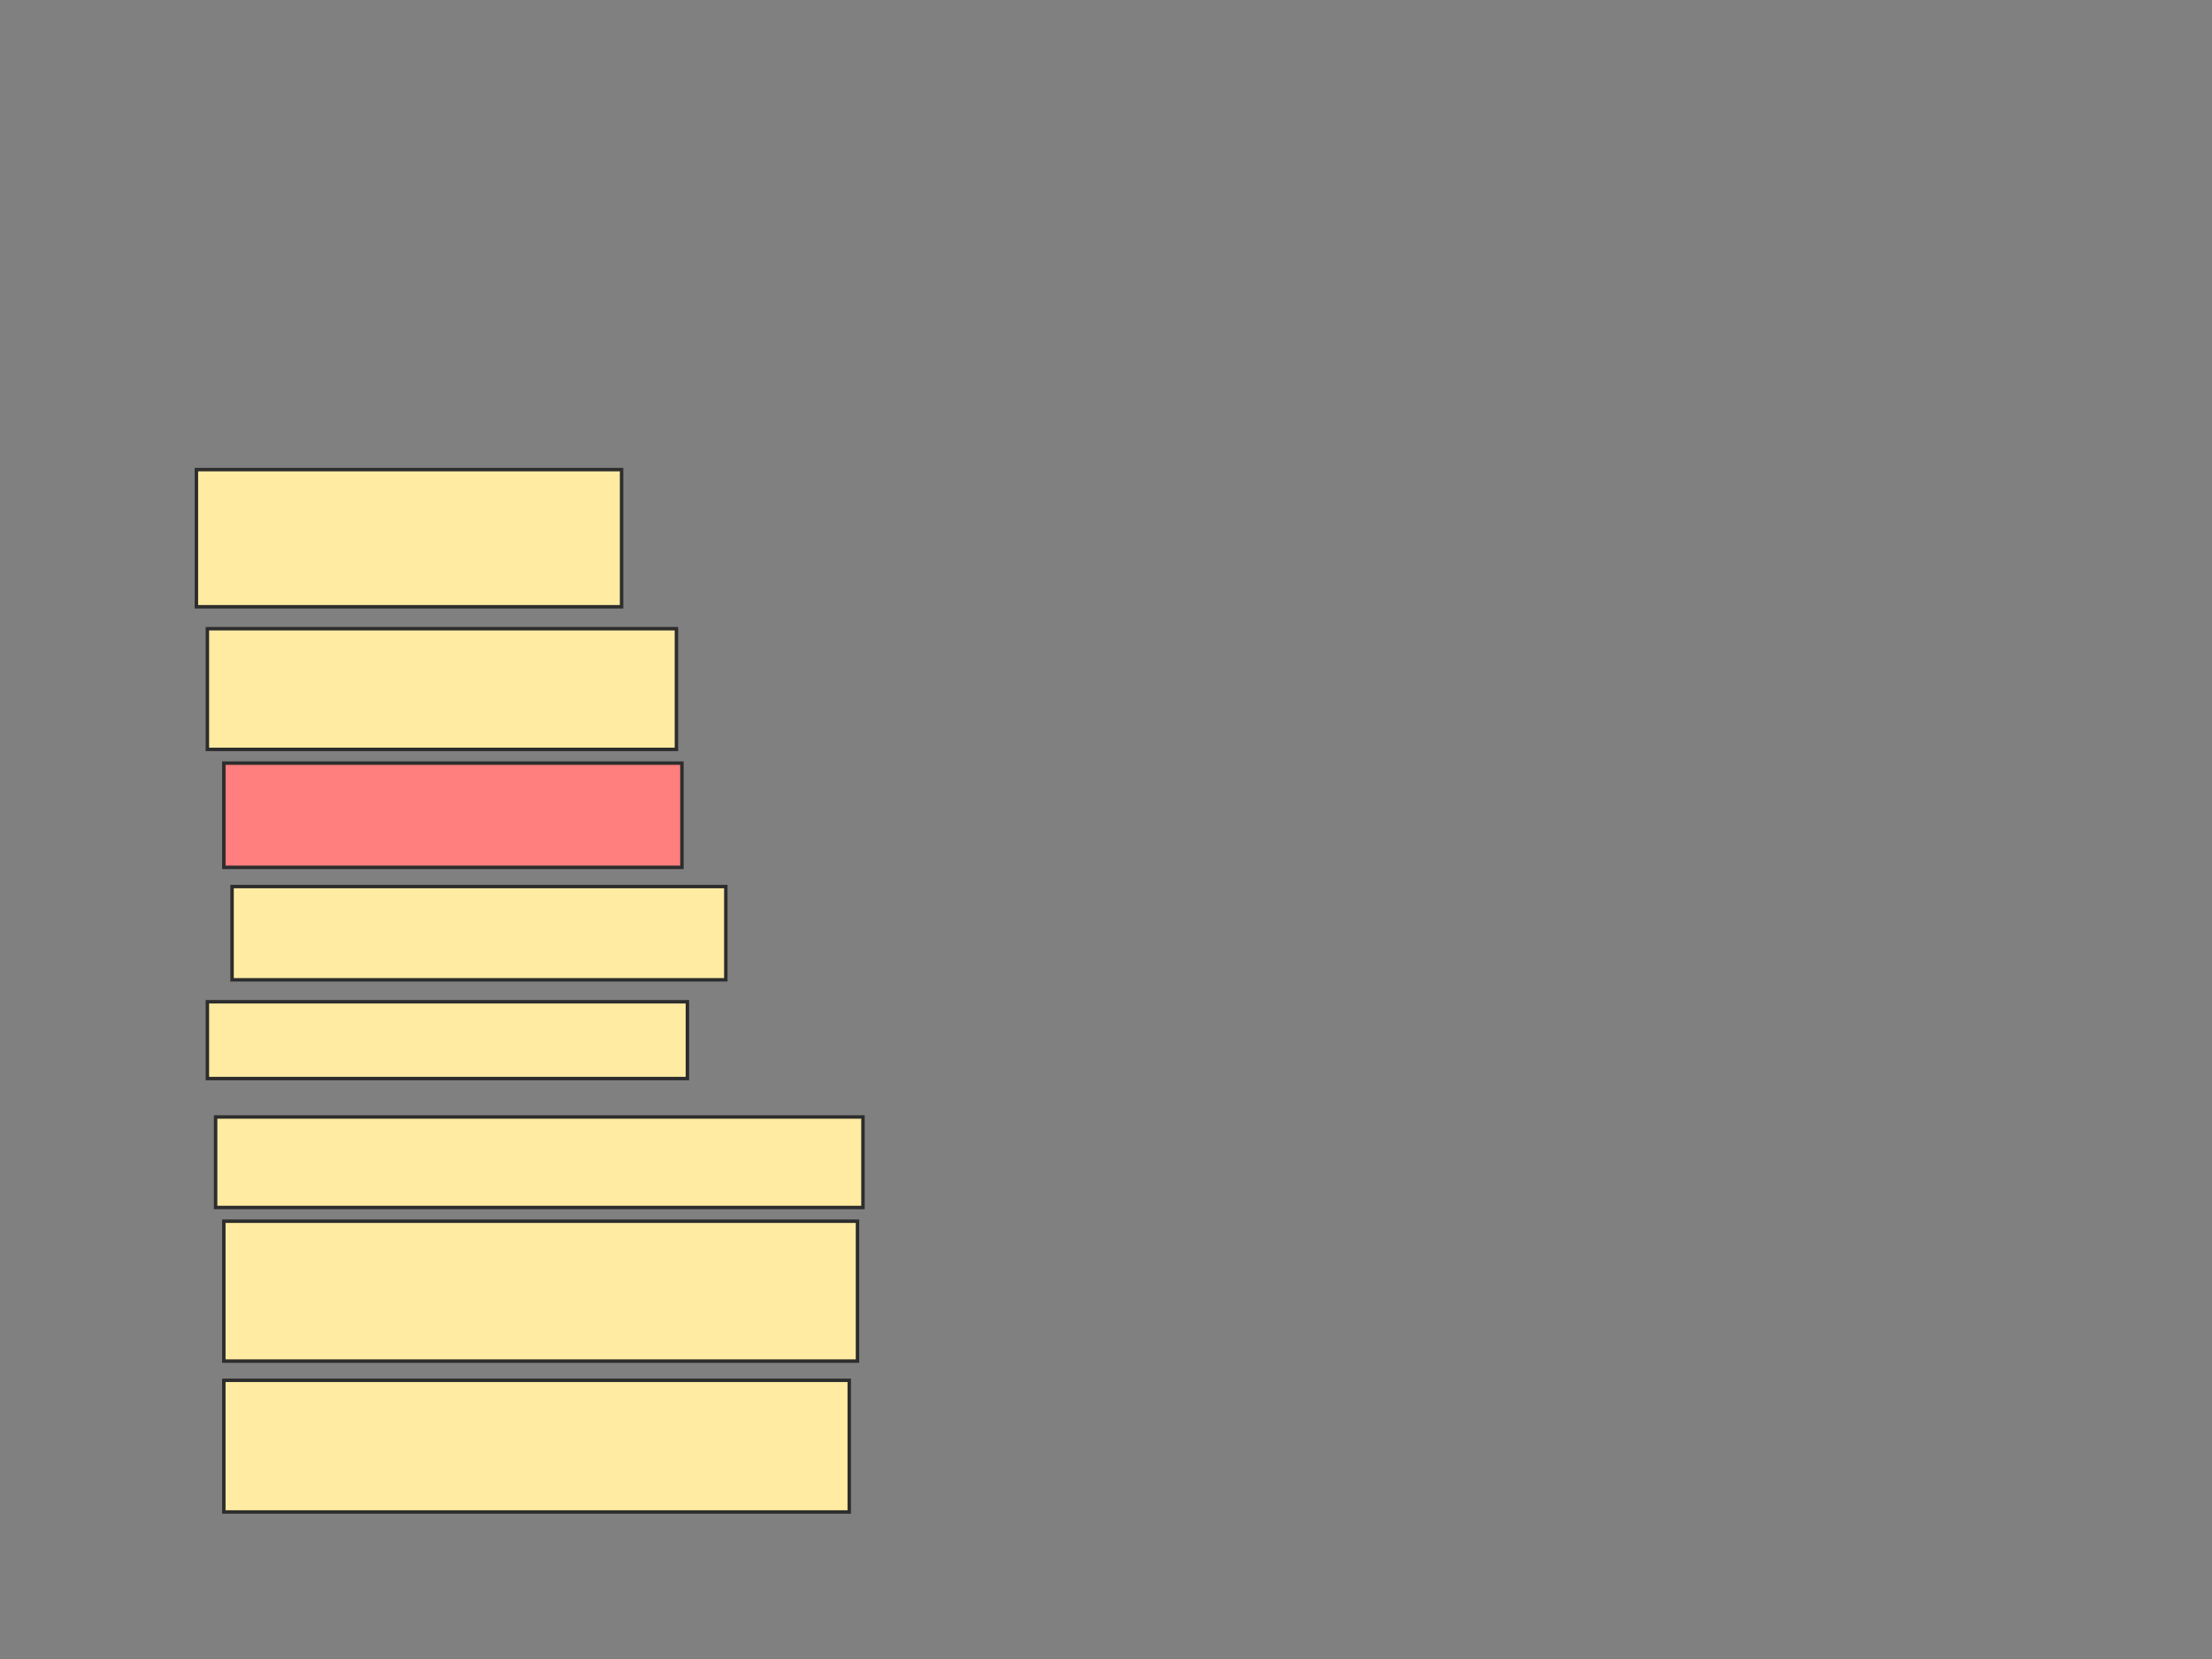 <svg height="480" width="640" xmlns="http://www.w3.org/2000/svg">
 <rect width="100%" height="100%" fill="#808080" stroke="none"/>
 <!-- Created with Image Occlusion Enhanced -->
 <g>
  <title>Labels</title>
 </g>
 <g>
  <title>Masks</title>
  <rect fill="#FFEBA2" height="39.683" id="af55b251257a4fc0835be3288302cf2d-ao-1" stroke="#2D2D2D" width="123.016" x="56.825" y="135.873"/>
  <rect fill="#FFEBA2" height="34.921" id="af55b251257a4fc0835be3288302cf2d-ao-2" stroke="#2D2D2D" width="135.714" x="60" y="181.905"/>
  <rect class="qshape" fill="#FF7E7E" height="30.159" id="af55b251257a4fc0835be3288302cf2d-ao-3" stroke="#2D2D2D" width="132.54" x="64.762" y="220.794"/>
  <rect fill="#FFEBA2" height="26.984" id="af55b251257a4fc0835be3288302cf2d-ao-4" stroke="#2D2D2D" width="142.857" x="67.143" y="256.508"/>
  <rect fill="#FFEBA2" height="22.222" id="af55b251257a4fc0835be3288302cf2d-ao-5" stroke="#2D2D2D" width="138.889" x="60" y="289.841"/>
  <rect fill="#FFEBA2" height="26.19" id="af55b251257a4fc0835be3288302cf2d-ao-6" stroke="#2D2D2D" width="187.302" x="62.381" y="323.175"/>
  <rect fill="#FFEBA2" height="40.476" id="af55b251257a4fc0835be3288302cf2d-ao-7" stroke="#2D2D2D" width="183.333" x="64.762" y="353.333"/>
  <rect fill="#FFEBA2" height="38.095" id="af55b251257a4fc0835be3288302cf2d-ao-8" stroke="#2D2D2D" width="180.952" x="64.762" y="399.365"/>
 </g>
</svg>